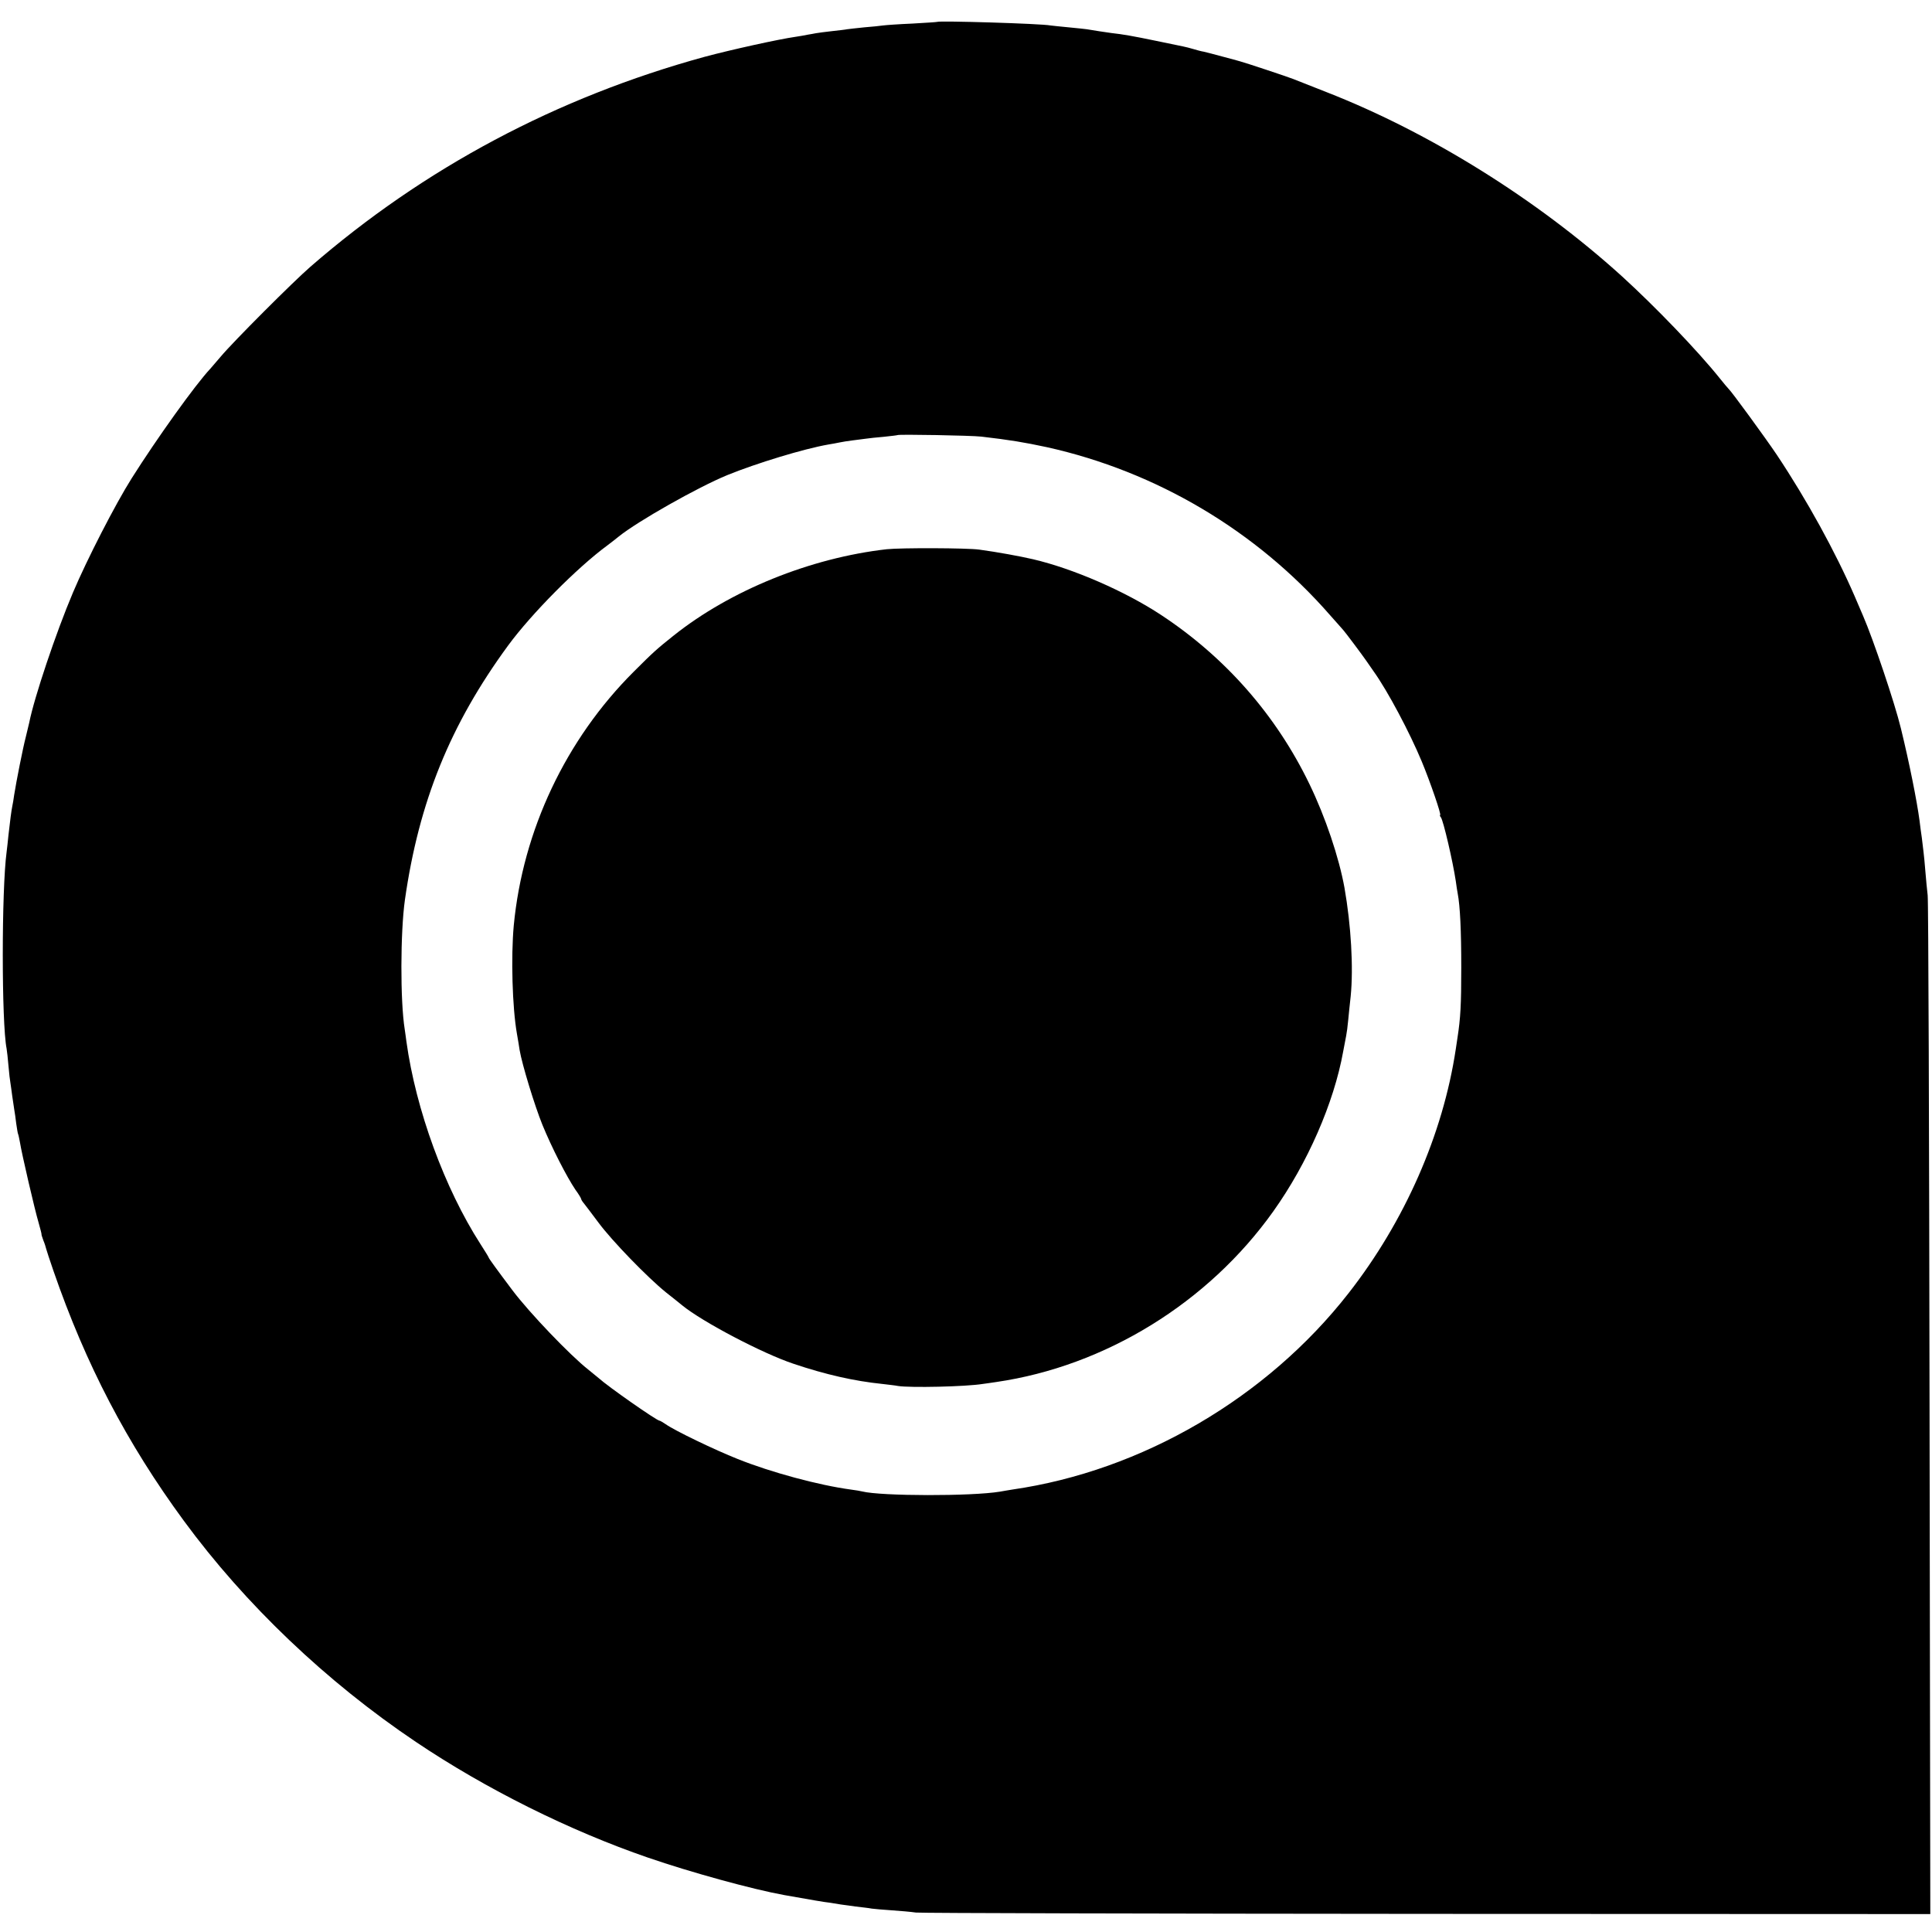 <svg version="1" xmlns="http://www.w3.org/2000/svg" width="1365.333" height="1365.333" viewBox="0 0 1024 1024"><path d="M496.7 11.6c-.1.1-6 .5-13.2.9-7.1.3-14.1.8-15.5 1-1.4.2-5.9.7-10 1-4.1.4-8.2.9-9 1-.8.2-4.4.6-8 1-3.6.4-7.4.9-8.5 1.1-1.1.2-3.1.6-4.5.8-1.4.3-4.2.8-6.3 1.1-9.1 1.3-34.4 6.9-48.2 10.6-78.4 21.5-148.7 58.9-209 111.3-9.1 7.9-40.8 39.6-47.5 47.6-2.5 2.9-5 5.8-5.5 6.4-8 8.5-28.3 36.9-41.7 58.1-8.6 13.6-23.7 43-31.1 60.5-9 21.2-20.6 55.8-23.2 69-.2.8-1 4.2-1.8 7.5-1.6 6.1-5.1 23.9-6.2 30.9-.3 2.1-.7 4.8-1 6-.5 2.5-1.1 7.1-2 15.1-.3 3.3-.8 7.4-1 9.1-2.7 20-2.7 90.7 0 104.2.2 1.2.7 5.4 1 9.2.3 3.8.8 7.8 1 8.8.2 1.1.6 4.3 1 7.2.4 2.9.9 6.2 1.1 7.4.2 1.2.7 4.3 1 7.1.4 2.7.8 5.3 1 5.6.2.4.6 2.4 1 4.5.8 5.3 7.8 35.6 9.9 42.6.9 3.2 1.6 5.9 1.5 6-.1.2.4 1.6 1 3.3.7 1.6 1.3 3.7 1.5 4.5.2.8 1.9 6 3.8 11.5 17.2 49.8 39 91.5 69.1 132.5 32.5 44.3 75.6 85.4 123.1 117.3 37 24.9 81.4 47 123 61.3 22.3 7.7 55.4 16.8 72 19.8 14.1 2.5 21.5 3.8 24.5 4.1 1.9.3 4.4.7 5.5.9 1.2.2 4.8.7 8 1.1 3.3.4 7.1.8 8.5 1.1 1.4.2 6.1.6 10.5.9 4.4.3 10.3.8 13 1.2 2.8.3 124.8.6 271.3.7l266.3.1-.4-267.5c-.2-147.1-.6-269.8-1-272.5-.3-2.8-.9-8.4-1.2-12.5-.3-4.1-.8-8.9-1-10.5-.2-1.7-.6-5-.9-7.5-.4-2.5-.9-6.5-1.2-9-1.4-10.6-5.5-31-9.9-49-3.3-13.6-14.7-47.3-20-59.5-.7-1.7-2.7-6.4-4.5-10.5-10.2-23.5-25.3-51-41.3-75-6.2-9.2-24-33.6-25.6-35-.3-.3-2.4-2.7-4.6-5.5-11.7-14.6-34.1-37.9-52-54.2-44.7-40.5-101.6-76-156-97.3-8.8-3.5-16.9-6.7-18-7.1-2.7-1.1-26.2-8.9-28.3-9.4-.9-.3-5.1-1.4-9.2-2.5s-8.6-2.3-10-2.6c-1.4-.2-3.8-.9-5.5-1.4-1.6-.5-4.1-1.1-5.5-1.4-1.4-.3-7.9-1.6-14.5-3-12.1-2.5-17.2-3.4-23.5-4.1-3.2-.4-9.3-1.4-13-2-.8-.1-5.1-.6-9.5-1s-8.8-.9-9.7-1c-4.9-1-59.3-2.6-60.1-1.9zM520 231.4c15.5 1.8 22.6 3 34.8 5.6C613 249.9 666 281.4 705 326.1c3.6 4 6.7 7.6 7 7.9.8.8 10.3 13.5 12 16 .8 1.2 2.7 3.9 4.1 5.9 7.5 10.5 19.1 32.4 25.5 47.8 4.4 10.6 10.5 28.3 9.7 28.3-.3 0-.1.6.4 1.2 1.3 1.7 6.3 23.2 7.9 33.8.3 2.5.8 5.4 1 6.5 1.3 6.8 1.9 19.8 1.9 39.5s-.4 26.6-2 37c-.2 1.4-.6 4.1-.9 6-6.8 45.3-27.1 91.4-56.9 129.5-43.3 55.4-109.5 94.1-178.2 104-2.2.4-5.1.8-6.5 1.1-15 2.5-63 2.4-73-.1-.8-.2-3.5-.7-6-1-17-2.3-42.3-9.1-60-16.2-12.1-4.8-33.5-15.1-38.1-18.4-1.5-1-3-1.9-3.3-1.9-1.5 0-27.5-18.2-32.2-22.5-.7-.5-3.1-2.6-5.5-4.5-9.8-7.7-31.3-30.2-40.2-42-8.2-10.9-12.7-17.1-12.7-17.5 0-.2-2-3.5-4.4-7.2-18.9-29.4-34.2-71.1-39.2-107.3-.2-1.9-.7-4.9-.9-6.5-2.4-14.9-2.3-51.4.1-68.5 7.4-52 24-93 54.8-135 12.2-16.6 36.4-41.1 52.6-53 1.8-1.4 4.5-3.4 5.9-4.6 10-8.1 42-26.2 57.6-32.6 15.5-6.3 40.4-13.9 53.5-16.2 1.9-.3 4.6-.8 6-1.1 1.4-.3 4.5-.8 7-1.1 2.5-.3 5.6-.7 7-.9 1.4-.2 5.7-.7 9.5-1 3.9-.4 7.1-.8 7.2-.9.5-.5 39.2.2 44.3.8z"/><path d="M470 291.1c-40.5 4.6-82.9 21.8-113 45.8-8.9 7.1-10.7 8.7-21.1 19.1-36 35.9-58.8 84.1-63.6 134.6-1.5 16.5-.8 43.3 1.7 57.4.5 3 1.2 6.8 1.4 8.5 1.3 7.7 8 29.6 12.1 39.7 5 12.2 12.8 27.4 17.5 34.4 1.7 2.3 3 4.5 3 4.8 0 .3.6 1.4 1.4 2.3.8 1 4.3 5.6 7.8 10.3 7.1 9.6 26 29.1 35.8 37 3.6 2.8 7.4 5.9 8.5 6.8 10.9 8.9 42.8 25.6 59 31 17.2 5.8 32.4 9.2 47 10.7 3.3.4 7.1.8 8.5 1.1 6.3 1 35.8.4 45-1.1 1.4-.2 4.5-.6 7-1 57.8-8.4 112.4-42 146.9-90.5 18.1-25.4 32.1-57.4 37-84.6.6-3.2 1.3-7 1.6-8.4.3-1.4.8-5.2 1.1-8.5.3-3.3.9-8.9 1.3-12.5 1.5-15.2.2-37.6-3.3-57.5-2.9-16-10.1-37.5-18.6-55-17.6-36.4-44.4-67-78.5-89.5-19.1-12.6-46.6-24.6-68-29.6-6.9-1.6-18.9-3.8-28.5-5.1-6.6-.9-41.5-1-49-.2z"/></svg>